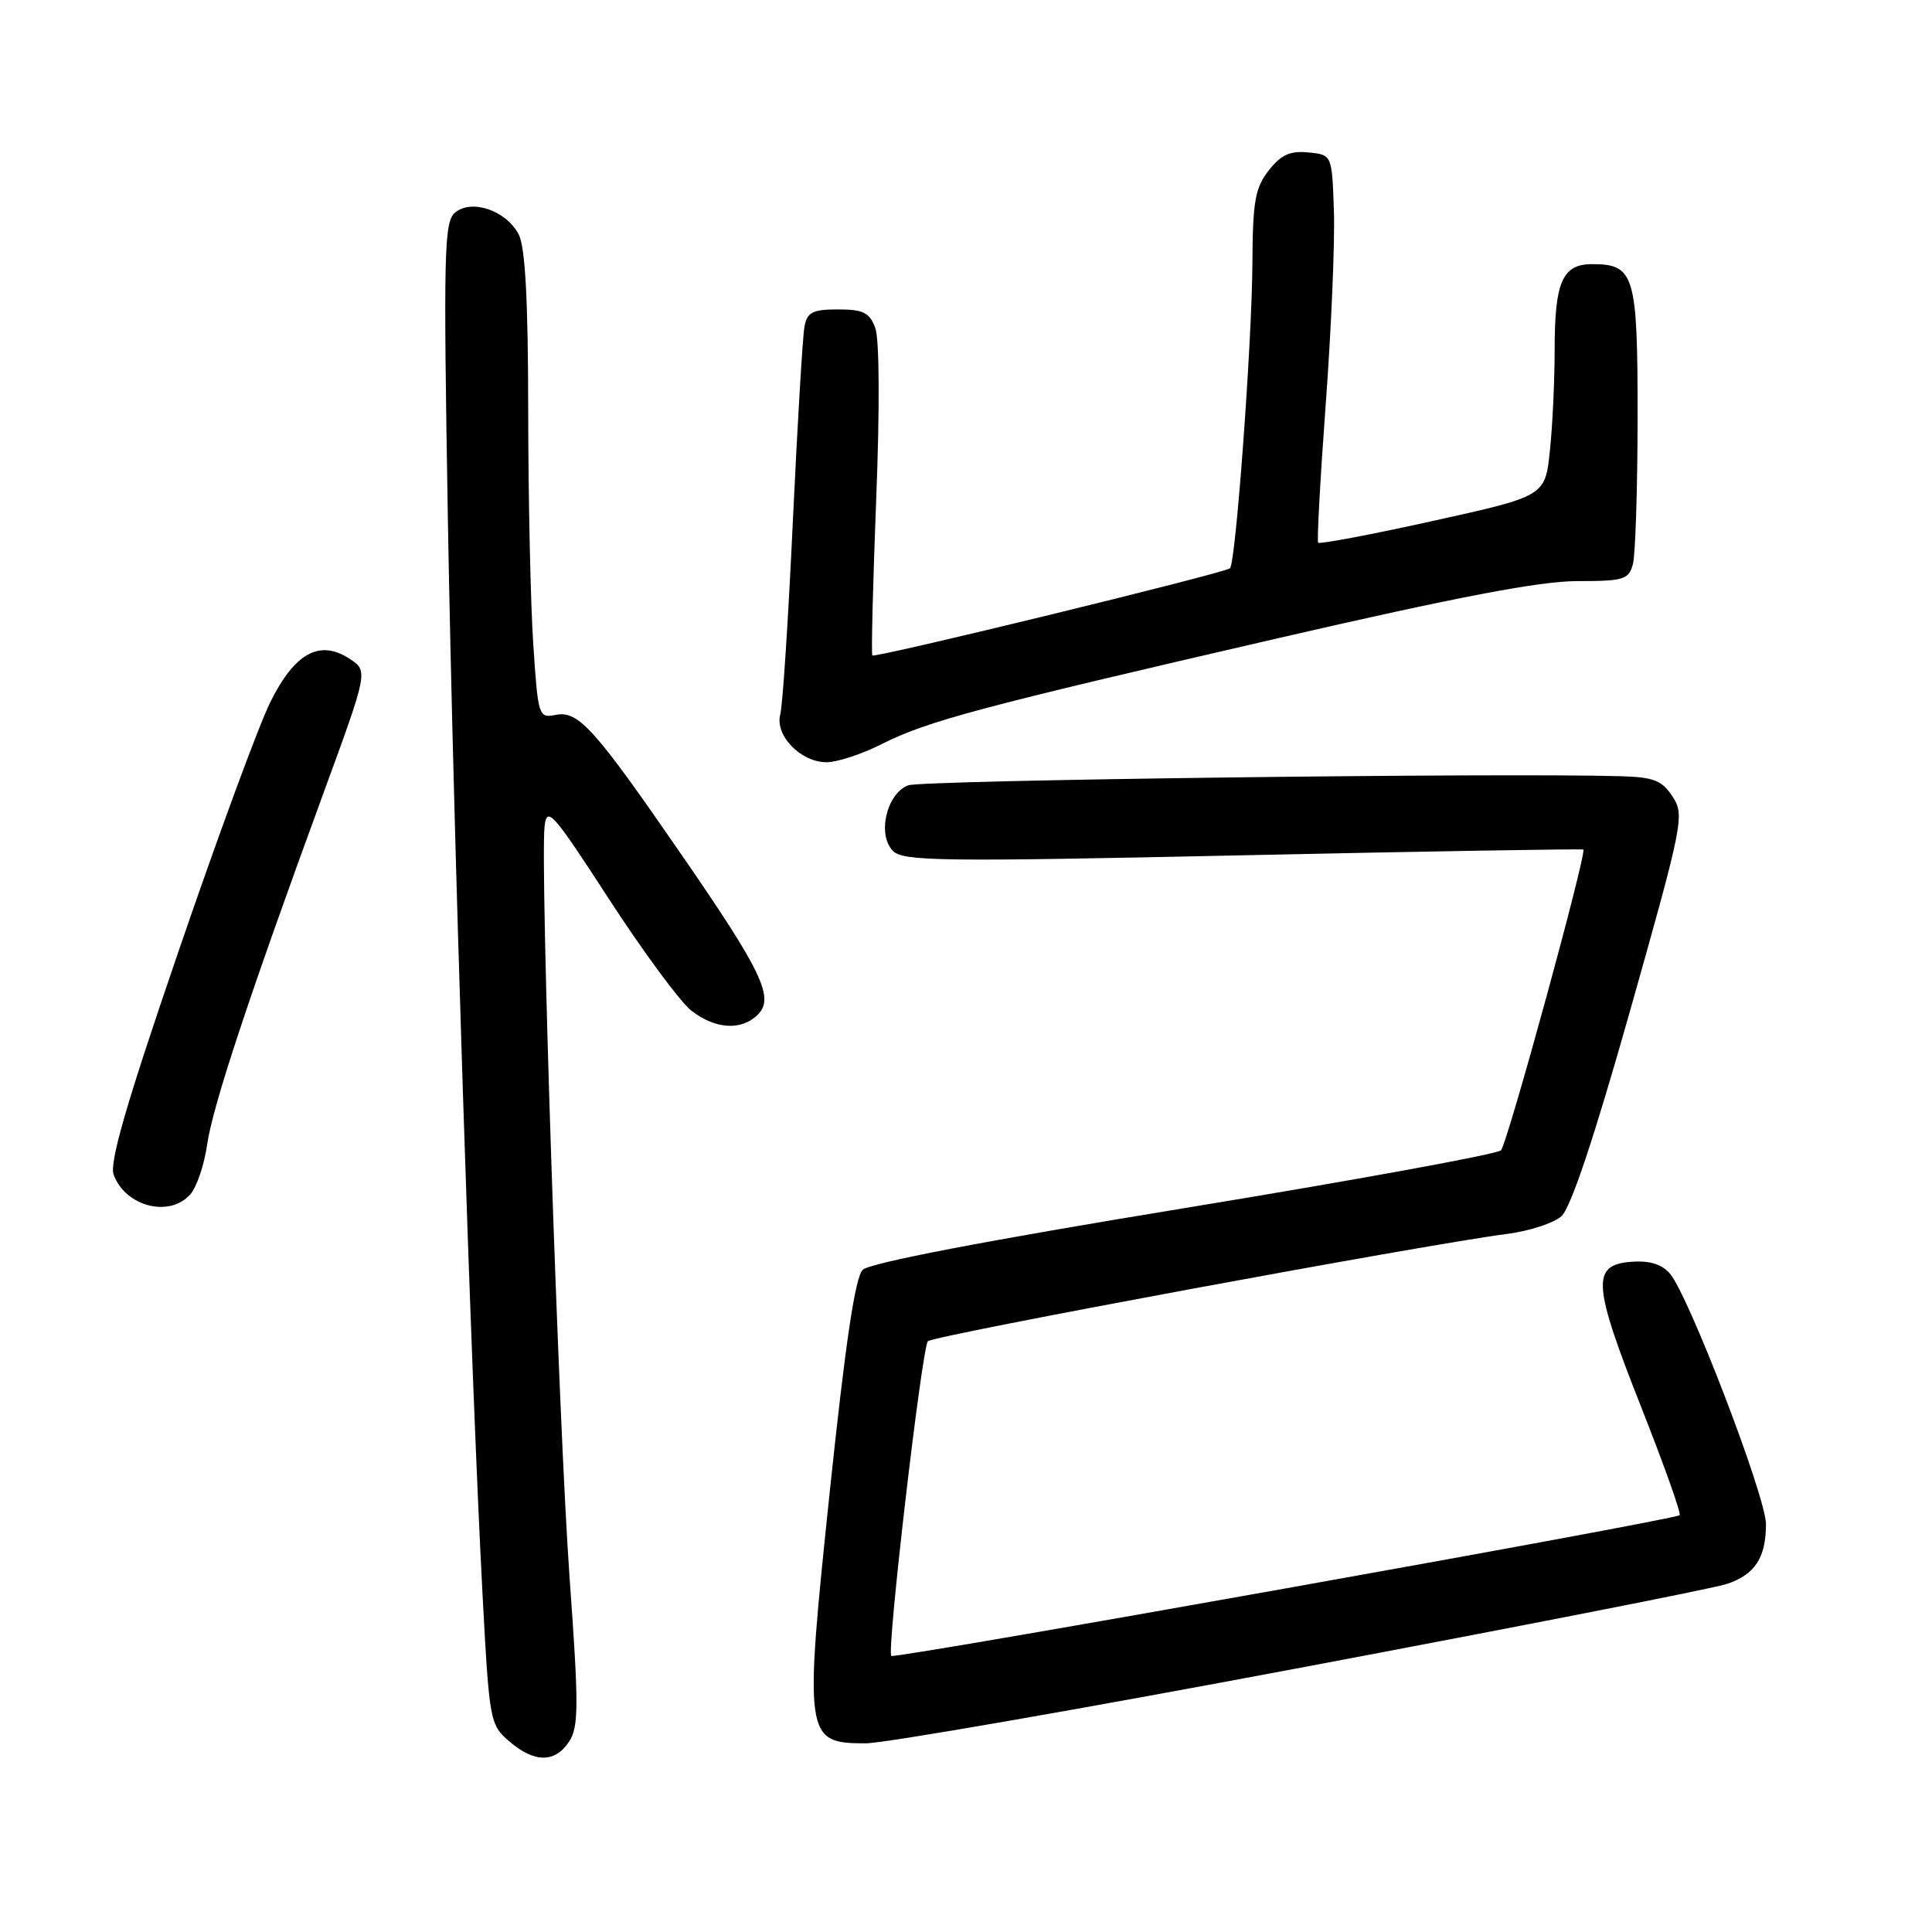 <?xml version="1.0" encoding="UTF-8" standalone="no"?>
<!DOCTYPE svg PUBLIC "-//W3C//DTD SVG 1.1//EN" "http://www.w3.org/Graphics/SVG/1.1/DTD/svg11.dtd" >
<svg xmlns="http://www.w3.org/2000/svg" xmlns:xlink="http://www.w3.org/1999/xlink" version="1.1" viewBox="0 0 256 256">
 <g >
 <path fill="currentColor"
d=" M 75.42 230.75 C 76.69 228.78 76.70 226.04 75.47 209.00 C 74.02 188.83 71.56 114.79 72.16 109.50 C 72.47 106.77 73.21 107.60 80.70 119.14 C 85.21 126.09 90.11 132.73 91.58 133.89 C 94.76 136.39 98.25 136.61 100.42 134.44 C 102.64 132.21 101.00 128.76 90.35 113.32 C 78.80 96.55 76.65 94.15 73.67 94.72 C 71.36 95.17 71.30 94.99 70.66 85.34 C 70.30 79.93 70.00 66.05 69.99 54.50 C 69.98 39.84 69.60 32.77 68.74 31.08 C 67.12 27.92 62.52 26.32 60.31 28.16 C 58.84 29.37 58.75 33.23 59.34 68.52 C 60.03 109.00 62.38 181.96 63.95 211.49 C 64.84 228.09 64.92 228.53 67.48 230.74 C 70.82 233.61 73.56 233.61 75.42 230.75 Z  M 172.34 220.98 C 201.58 215.47 226.97 210.49 228.76 209.90 C 232.52 208.67 234.00 206.43 234.00 201.96 C 234.00 198.31 223.67 171.40 221.23 168.71 C 220.11 167.47 218.49 167.00 216.05 167.20 C 210.86 167.64 211.05 170.20 217.46 186.43 C 220.49 194.10 222.79 200.55 222.56 200.77 C 221.94 201.39 118.55 219.85 118.10 219.42 C 117.47 218.82 122.15 178.59 122.95 177.72 C 123.63 176.98 188.65 164.93 199.76 163.49 C 202.65 163.12 205.86 162.07 206.89 161.16 C 208.13 160.06 211.23 150.79 216.03 133.80 C 223.04 108.98 223.23 108.00 221.62 105.55 C 220.22 103.40 219.13 102.98 214.73 102.85 C 198.84 102.39 122.17 103.37 120.34 104.06 C 117.47 105.15 116.20 110.63 118.33 112.76 C 119.70 114.13 124.84 114.19 164.68 113.33 C 189.33 112.80 209.63 112.46 209.80 112.57 C 210.31 112.91 199.76 151.45 198.89 152.42 C 198.43 152.93 179.54 156.38 156.90 160.09 C 130.48 164.42 115.22 167.35 114.31 168.26 C 113.31 169.26 112.02 177.97 109.98 197.35 C 106.52 230.28 106.62 231.00 114.71 231.00 C 117.17 231.00 143.10 226.49 172.34 220.98 Z  M 25.22 158.25 C 26.07 157.29 27.07 154.32 27.45 151.65 C 28.19 146.53 32.96 132.12 42.82 105.20 C 48.79 88.91 48.79 88.91 46.32 87.29 C 42.35 84.69 39.04 86.52 35.79 93.09 C 34.28 96.14 28.81 110.99 23.65 126.07 C 16.74 146.23 14.47 154.07 15.06 155.66 C 16.64 159.89 22.48 161.38 25.22 158.25 Z  M 116.78 98.62 C 122.89 95.54 129.70 93.72 169.33 84.57 C 193.06 79.10 204.04 77.00 208.96 77.00 C 215.17 77.00 215.82 76.80 216.37 74.75 C 216.70 73.51 216.98 64.77 216.99 55.32 C 217.00 36.39 216.59 35.00 210.96 35.00 C 207.03 35.00 206.00 37.35 206.00 46.29 C 206.00 50.37 205.72 56.41 205.37 59.72 C 204.74 65.74 204.74 65.74 189.86 69.03 C 181.68 70.84 174.84 72.13 174.66 71.91 C 174.49 71.68 174.94 63.40 175.67 53.50 C 176.40 43.60 176.89 32.12 176.75 28.00 C 176.50 20.50 176.50 20.50 173.37 20.20 C 170.94 19.96 169.75 20.50 168.12 22.58 C 166.31 24.88 165.99 26.66 165.95 34.88 C 165.89 45.42 163.74 74.62 162.98 75.30 C 162.24 75.95 115.90 87.24 115.59 86.85 C 115.43 86.66 115.67 77.36 116.10 66.18 C 116.58 54.05 116.53 44.88 115.97 43.43 C 115.21 41.41 114.37 41.00 111.04 41.00 C 107.69 41.00 106.97 41.36 106.60 43.25 C 106.36 44.49 105.67 56.07 105.06 69.00 C 104.46 81.93 103.71 93.47 103.39 94.66 C 102.65 97.44 106.09 101.00 109.53 101.00 C 110.93 101.00 114.19 99.93 116.78 98.62 Z "/>
</g>
</svg>